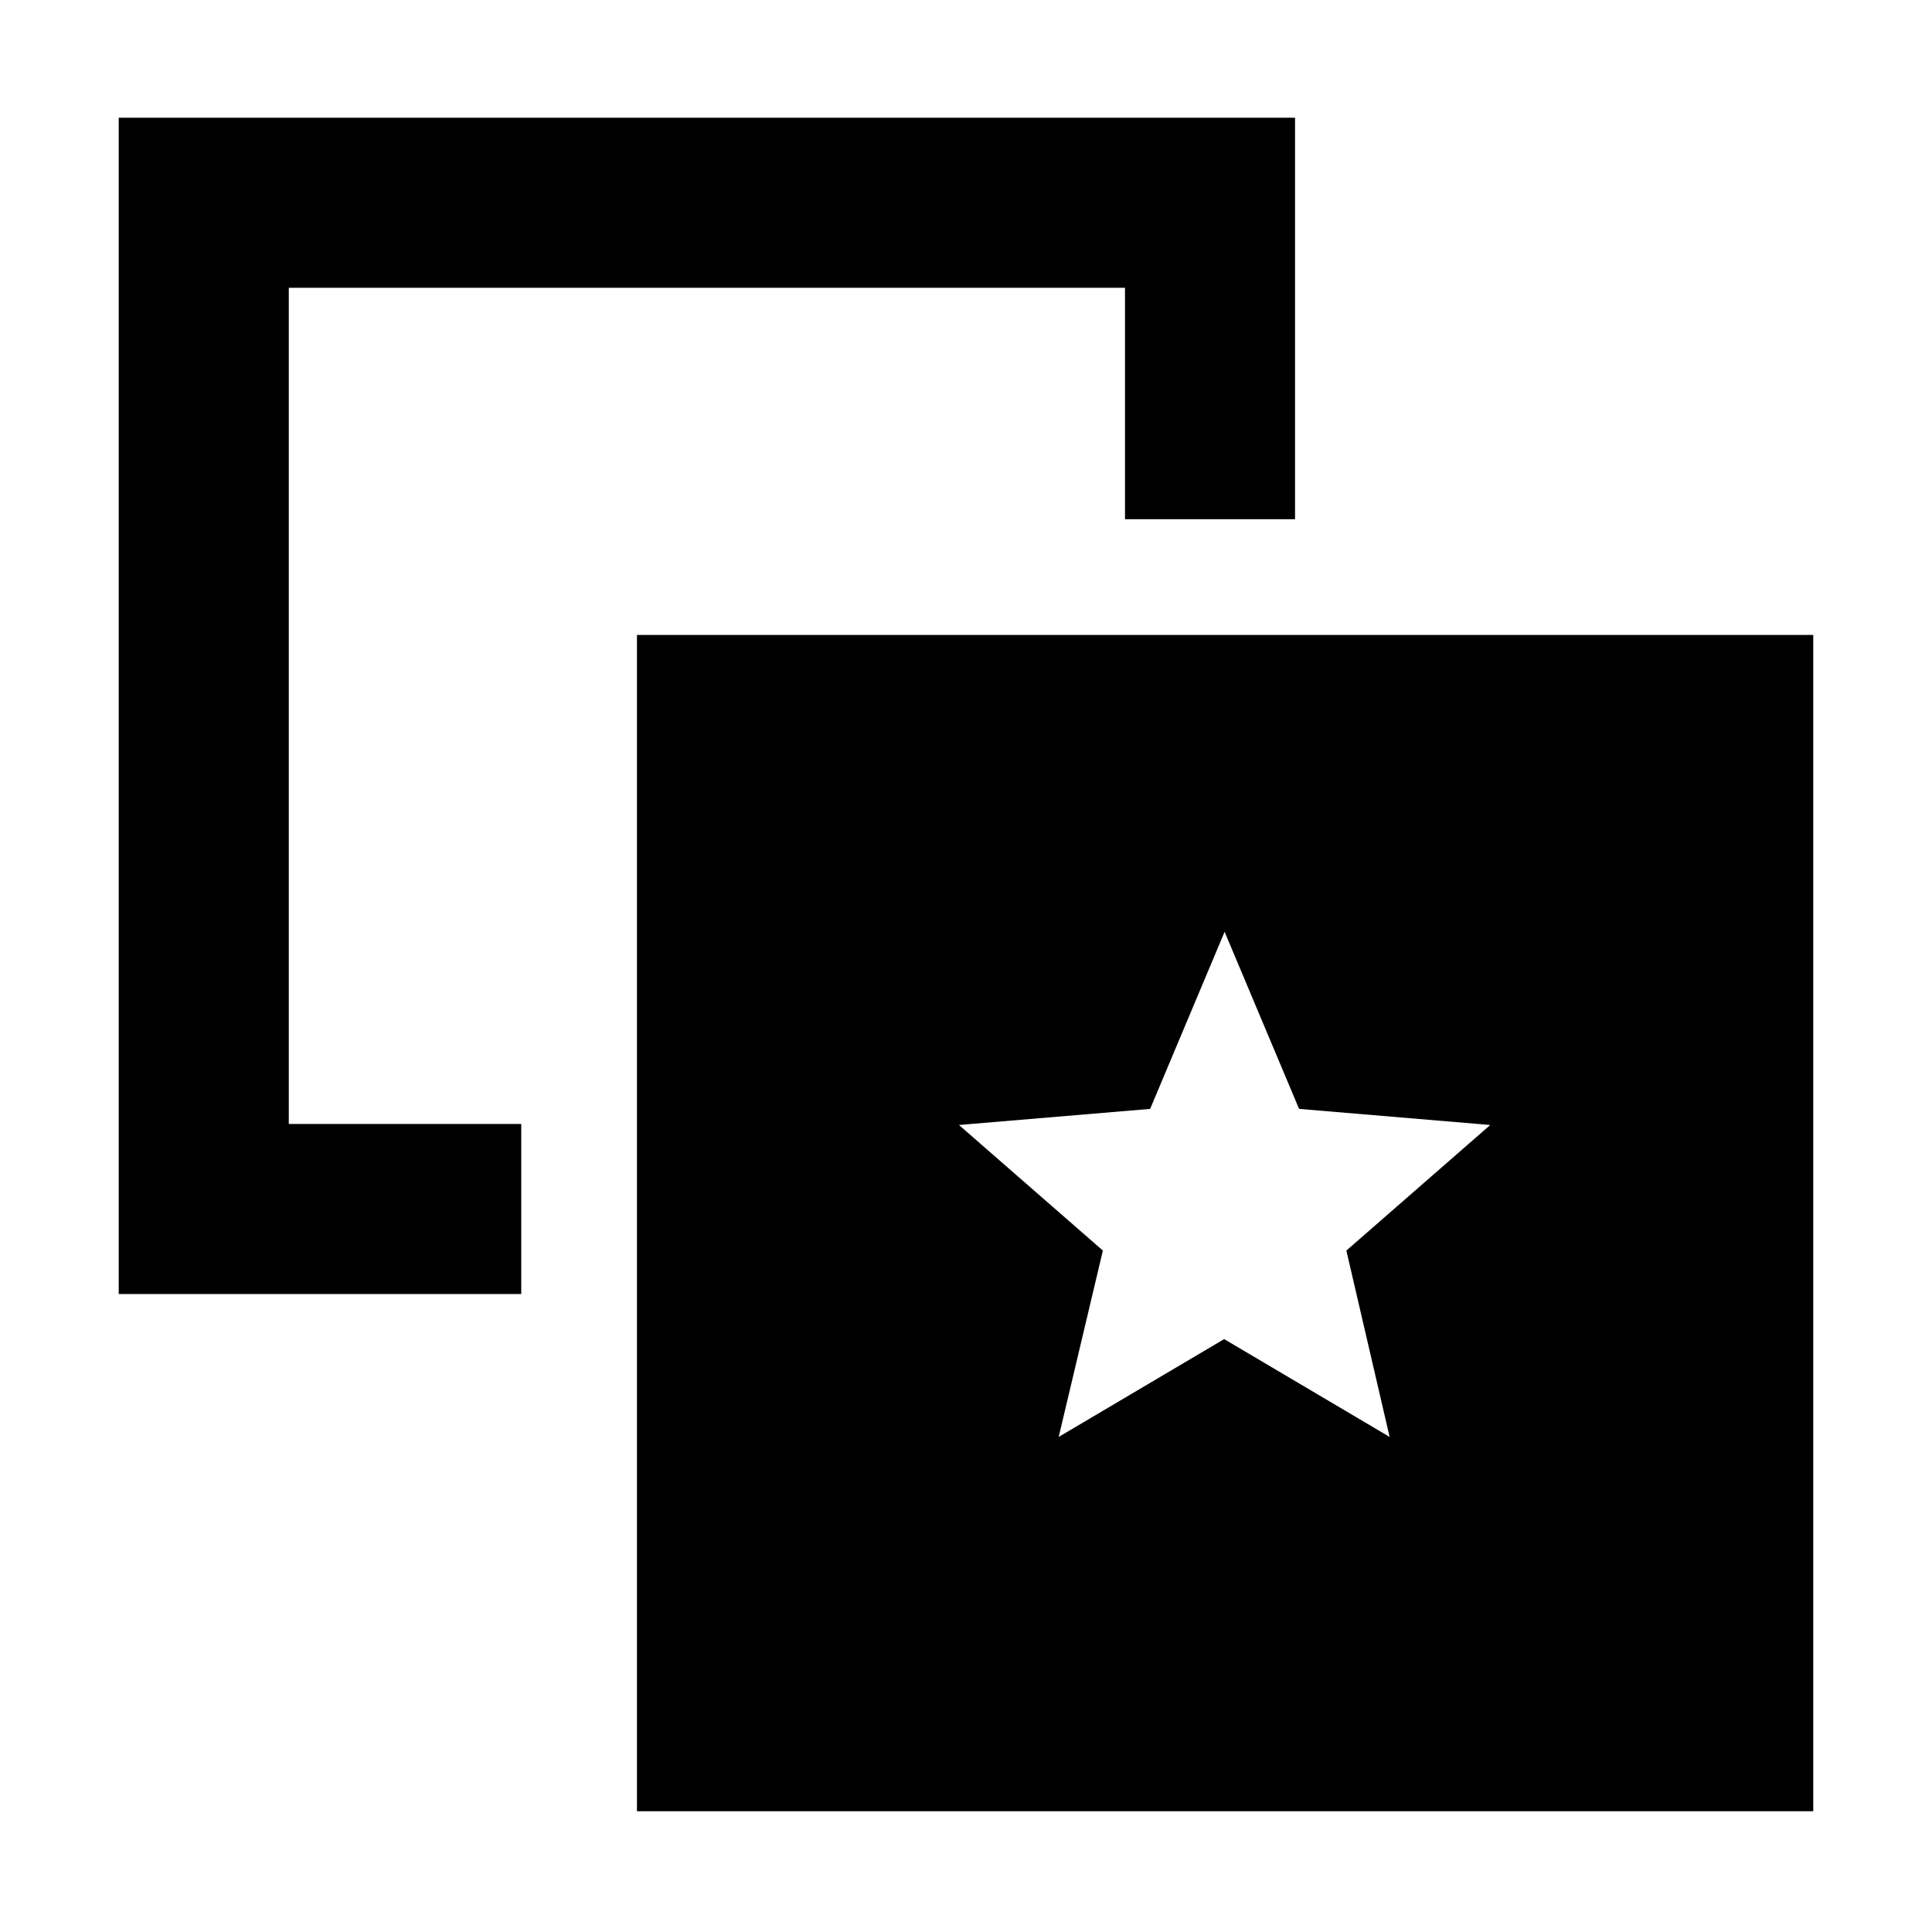 <svg xmlns="http://www.w3.org/2000/svg" height="48" viewBox="0 -960 960 960" width="48"><path d="m526.06-246 82.22-48.61L690.5-246 669-338.6l71.5-62.4-95-8-37-88-37 88-95 8 71.51 62.4-21.95 92.6ZM259-401.5v84.5H59v-584.5h584.5V-702H559v-115H143.5v415.5H259ZM316.5-60v-584.5H901V-60H316.5Z"/></svg>